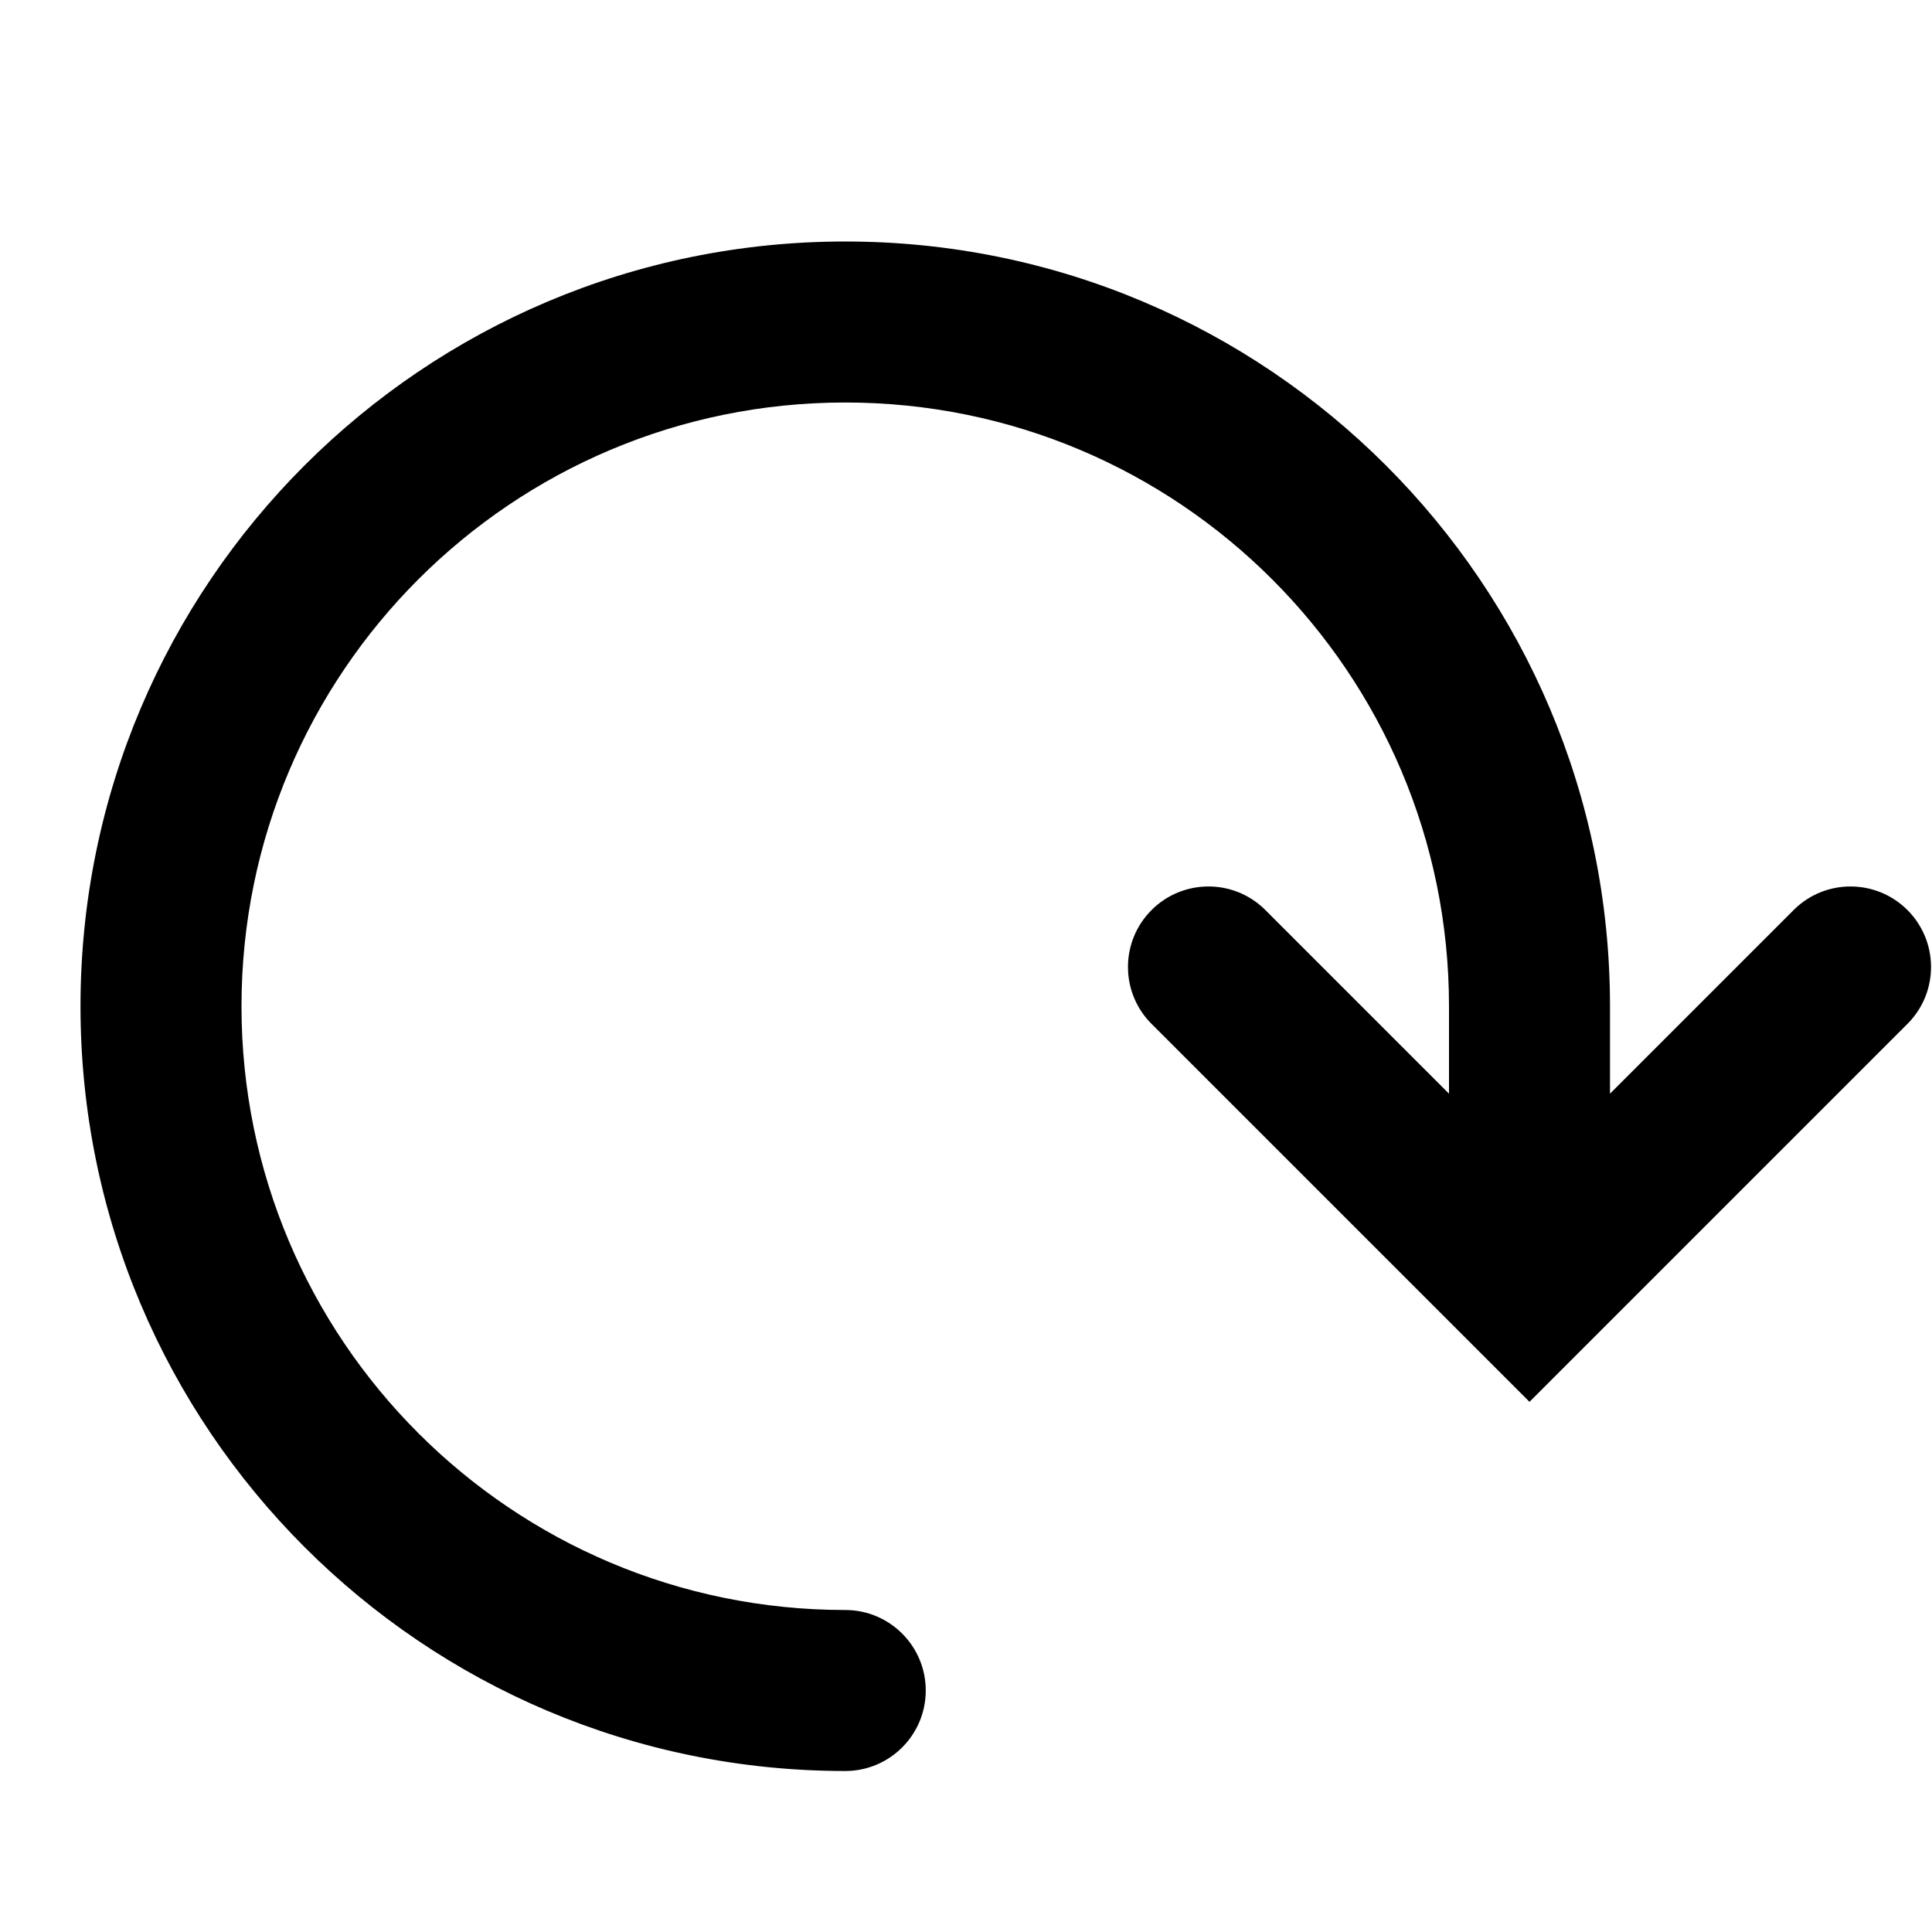 <?xml version="1.0" encoding="UTF-8"?>
<svg width="24px" height="24px" viewBox="0 0 24 24" version="1.1" xmlns="http://www.w3.org/2000/svg" xmlns:xlink="http://www.w3.org/1999/xlink">
    <!-- Generator: sketchtool 44.1 (41455) - http://www.bohemiancoding.com/sketch -->
    <title>edit-rotate</title>
    <desc>Created with sketchtool.</desc>
    <defs></defs>
    <g id="Symbols" stroke="none" stroke-width="1" fill="none" fill-rule="evenodd">
        <g id="edit-rotate" fill-rule="nonzero" fill="#000000">
            <path d="M22.293,11.293 L20,13.586 L20,12.5 C20,7.253 15.747,3 10.5,3 C5.253,3 1,7.253 1,12.5 C1,17.747 5.253,22 10.5,22 C11.052,22 11.5,21.552 11.5,21 C11.5,20.448 11.052,20 10.5,20 C6.358,20 3,16.642 3,12.5 C3,8.358 6.358,5 10.5,5 C14.642,5 18,8.358 18,12.5 L18,13.586 L15.707,11.293 C15.315,10.914 14.691,10.919 14.305,11.305 C13.919,11.691 13.914,12.315 14.293,12.707 L19,17.414 L23.707,12.707 C24.086,12.315 24.081,11.691 23.695,11.305 C23.309,10.919 22.685,10.914 22.293,11.293 Z" id="Shape"></path>
        </g>
    </g>
</svg>
